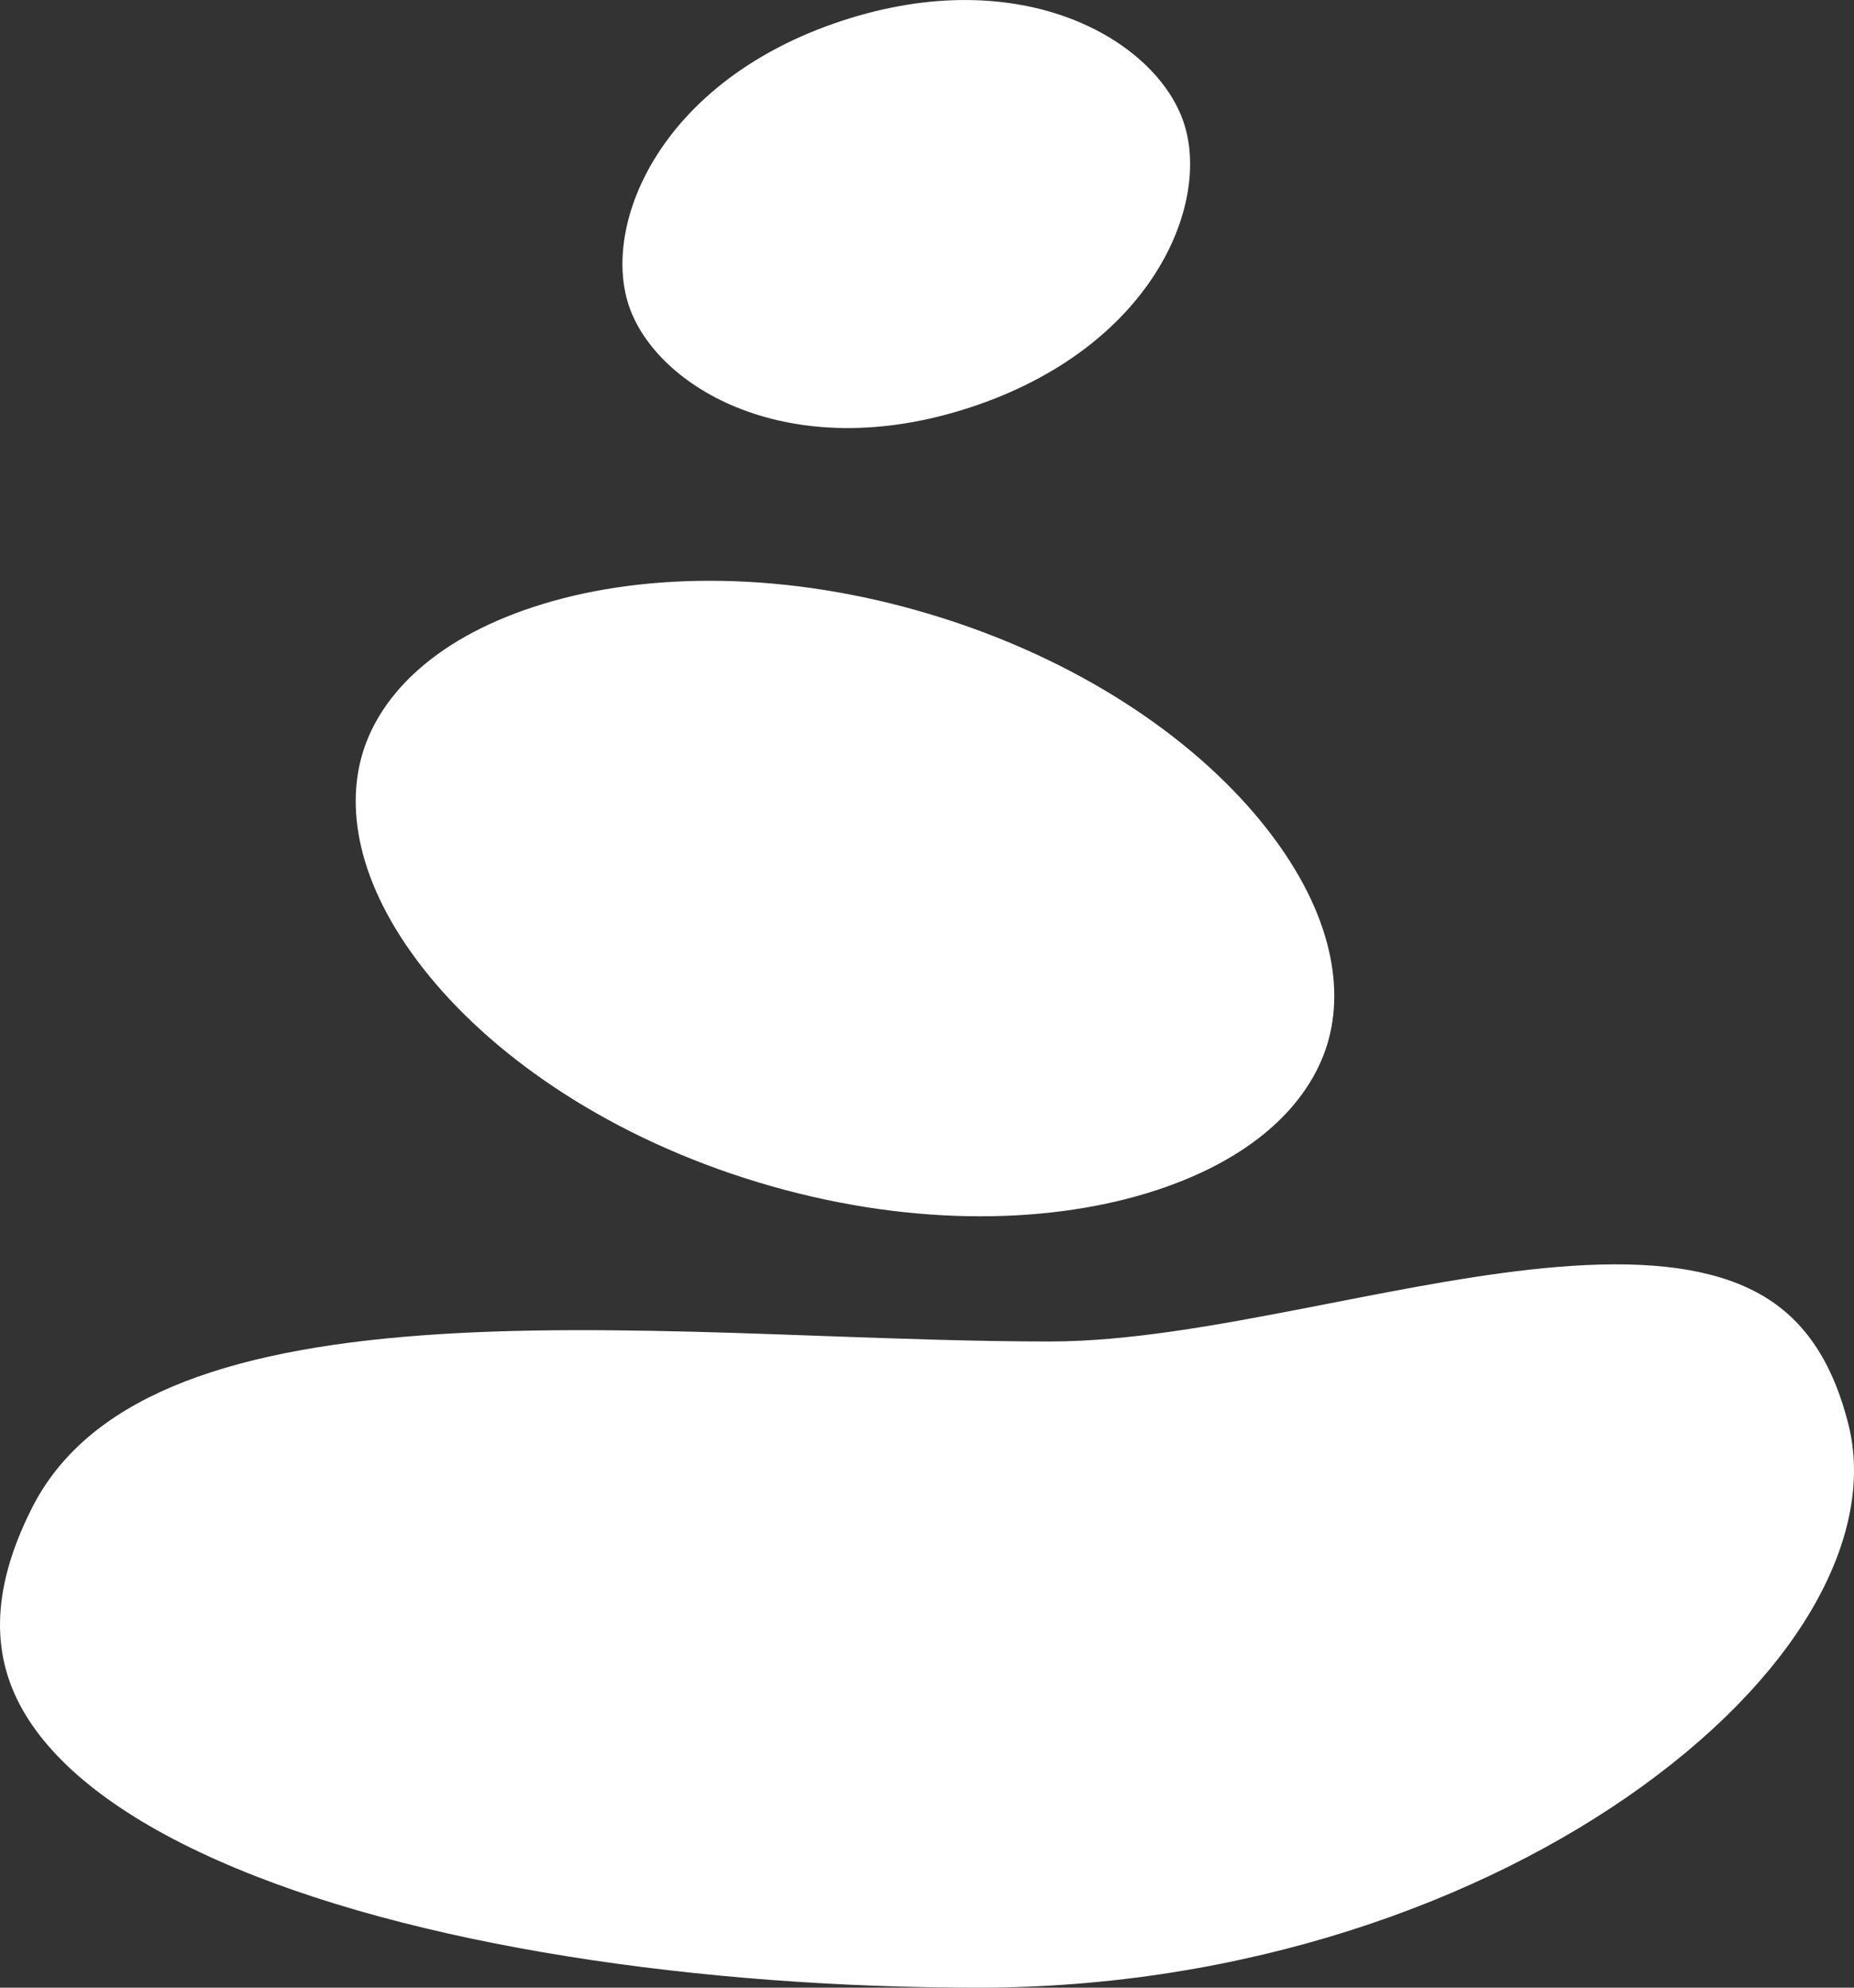 <svg preserveAspectRatio="none" width="100%" height="100%" overflow="visible" style="display: block;" viewBox="0 0 28 30" fill="none" xmlns="http://www.w3.org/2000/svg">
<rect x="0" y="0" width="28" height="30" fill="#333333" stroke="none"/>
<g id="Vector">
<path fill-rule="evenodd" clip-rule="evenodd" d="M17.878 1.852C18.291 3.092 17.392 5.248 14.659 6.147C11.926 7.046 9.91 5.85 9.496 4.609C9.083 3.368 9.982 1.213 12.715 0.314C15.448 -0.585 17.465 0.611 17.878 1.852Z" fill="white"/>
<path fill-rule="evenodd" clip-rule="evenodd" d="M20.044 15.765C19.768 16.663 18.911 17.525 17.321 18.009C15.744 18.488 13.649 18.51 11.449 17.844C9.248 17.178 7.521 16 6.481 14.729C5.433 13.447 5.204 12.256 5.479 11.358C5.754 10.461 6.612 9.599 8.202 9.115C9.779 8.635 11.873 8.613 14.074 9.279C16.275 9.945 18.002 11.123 19.041 12.395C20.09 13.677 20.319 14.868 20.044 15.765Z" fill="white"/>
<path fill-rule="evenodd" clip-rule="evenodd" d="M15.856 20.247C17.045 20.247 18.399 19.998 19.694 19.747L20.081 19.672C21.278 19.438 22.437 19.212 23.52 19.122C24.727 19.022 25.697 19.107 26.414 19.447C27.071 19.758 27.623 20.334 27.916 21.5C28.313 23.077 27.304 25.15 24.808 26.956C22.377 28.716 18.788 30 14.774 30C10.626 30 6.223 29.383 3.279 28.075C1.801 27.419 0.815 26.643 0.341 25.805C-0.096 25.033 -0.176 24.068 0.478 22.769C1.307 21.12 3.355 20.377 6.381 20.154C7.847 20.046 9.444 20.067 11.072 20.117C11.512 20.131 11.957 20.147 12.401 20.163C13.579 20.205 14.756 20.247 15.856 20.247Z" fill="white"/>
</g>
</svg>
